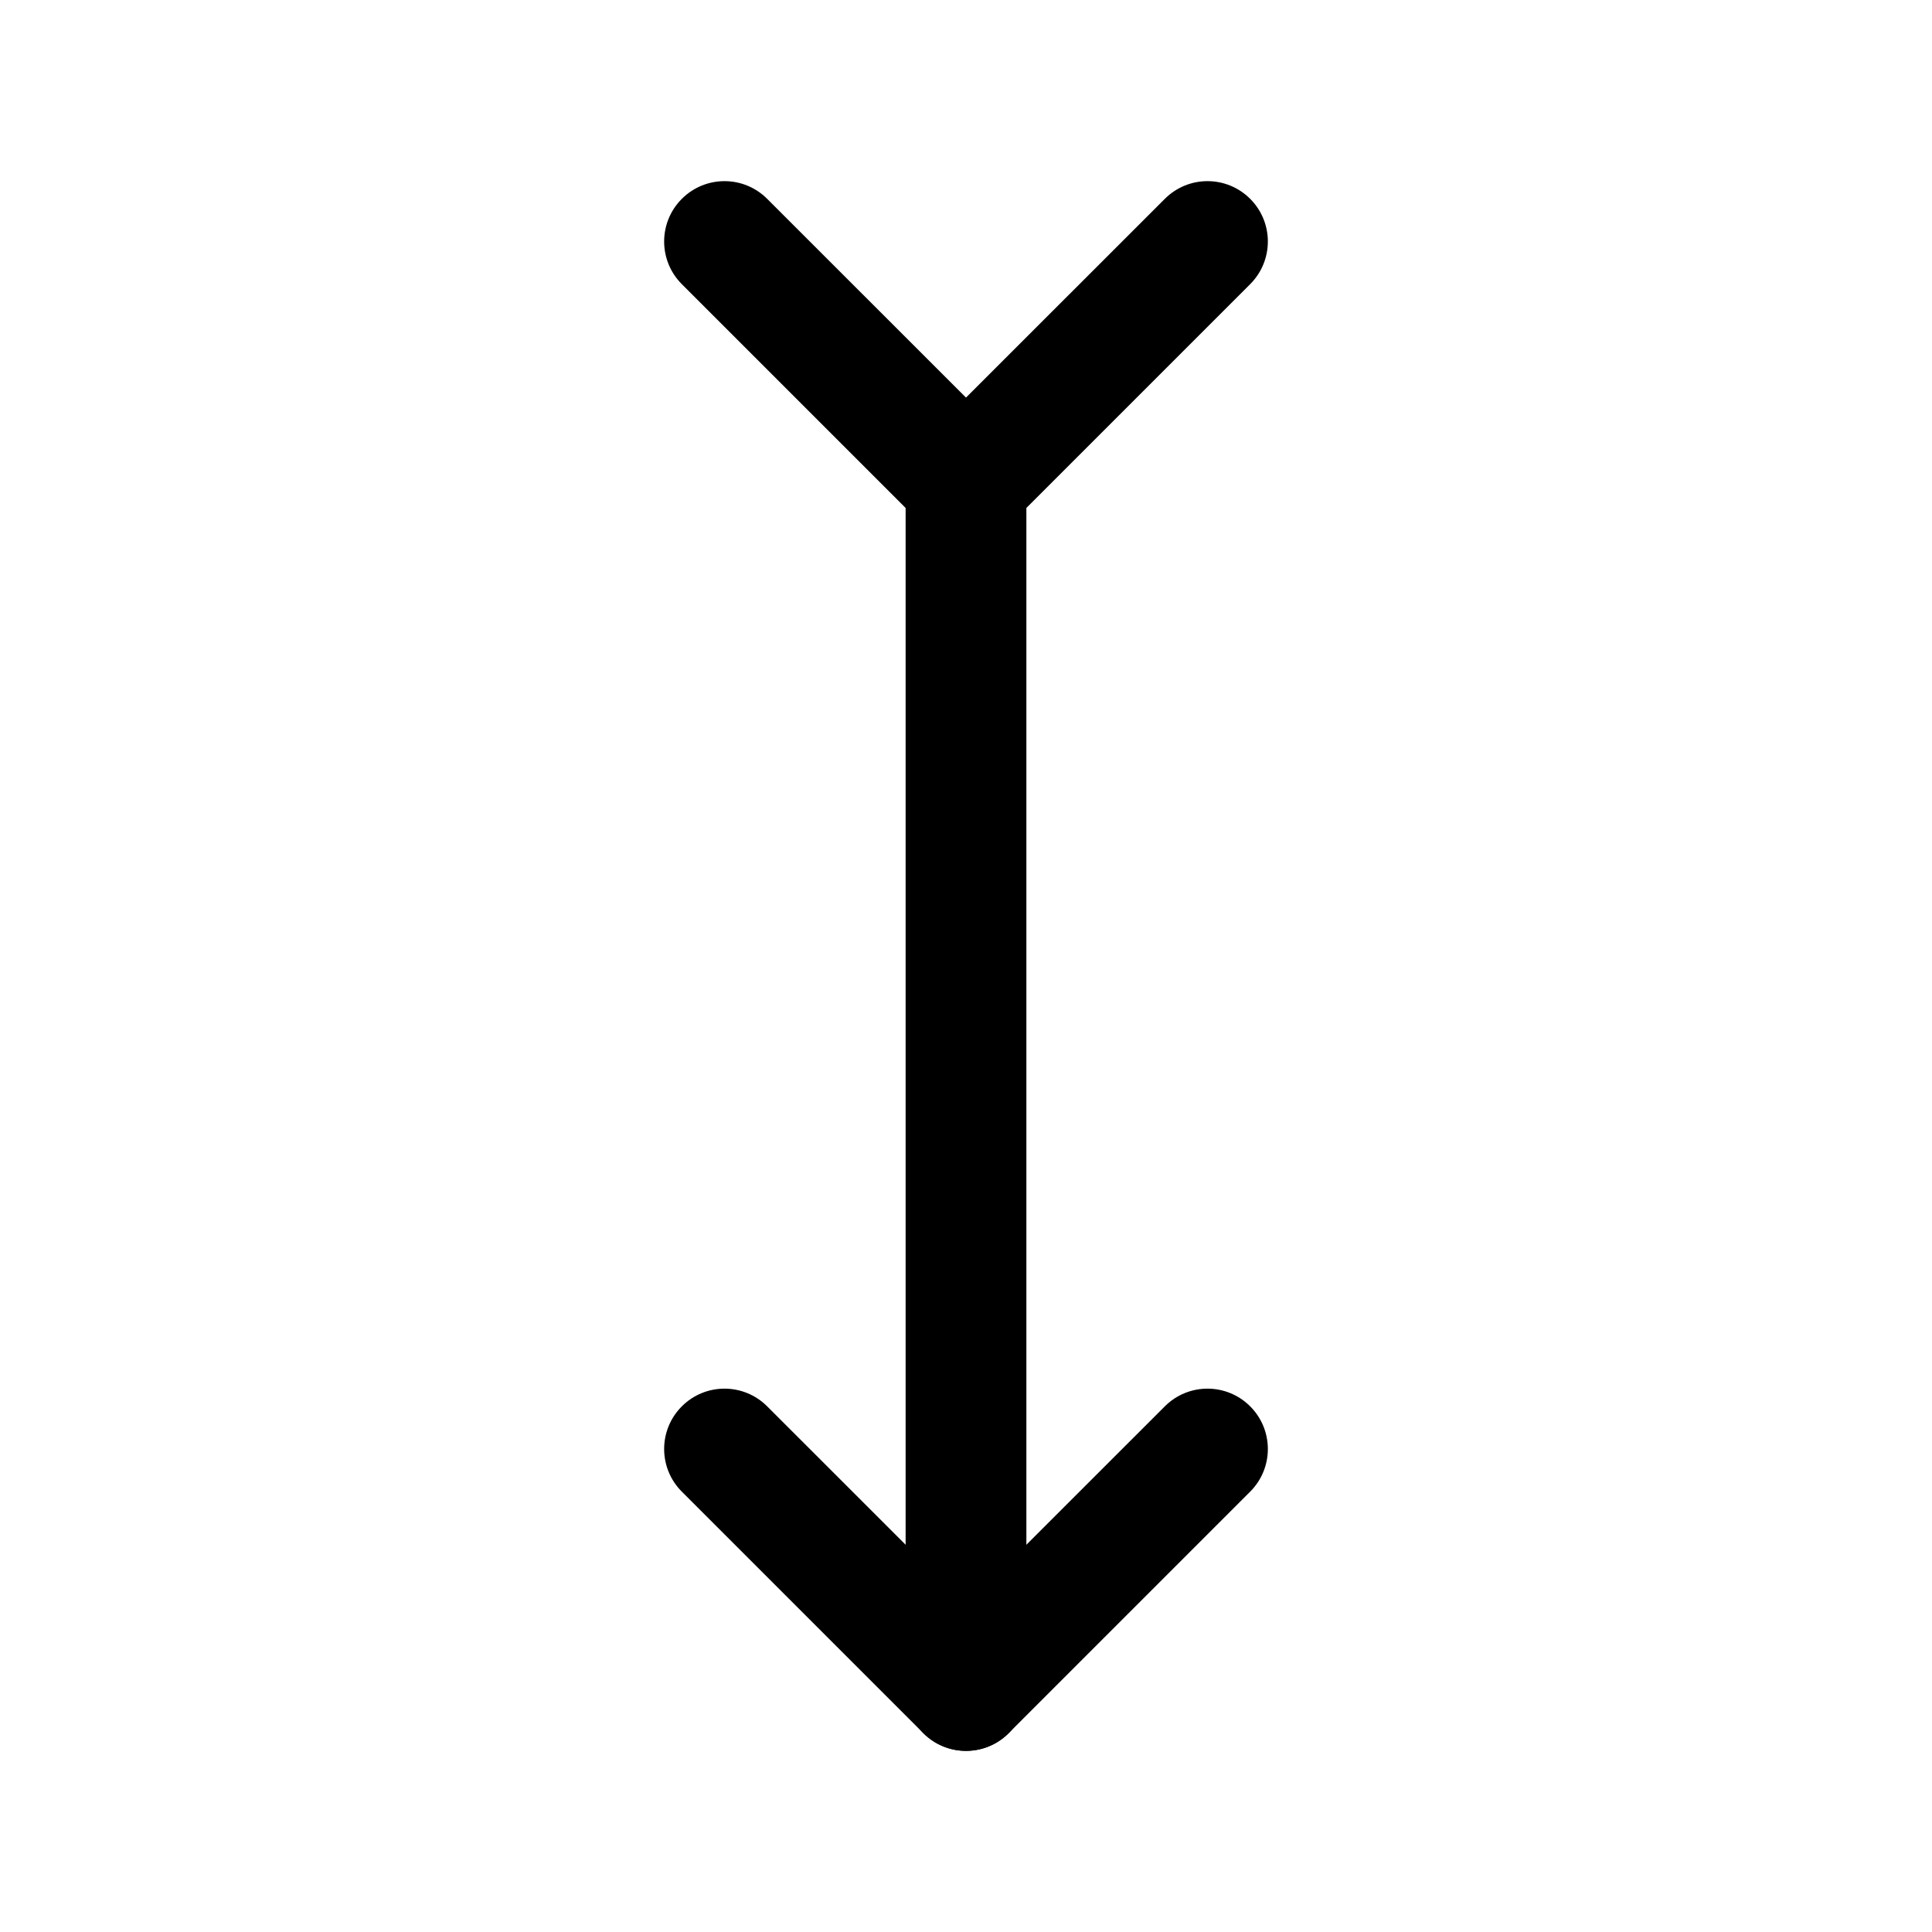 <svg width="24" height="24" viewBox="0 0 24 24" fill="none" xmlns="http://www.w3.org/2000/svg">
<path fill-rule="evenodd" clip-rule="evenodd" d="M12 5.25C12.414 5.25 12.75 5.586 12.75 6V21C12.75 21.414 12.414 21.75 12 21.75C11.586 21.75 11.25 21.414 11.25 21V6C11.25 5.586 11.586 5.25 12 5.25Z" fill="black"/>
<path fill-rule="evenodd" clip-rule="evenodd" d="M8.47 17.47C8.763 17.177 9.237 17.177 9.53 17.47L12 19.939L14.47 17.47C14.763 17.177 15.237 17.177 15.53 17.47C15.823 17.763 15.823 18.237 15.53 18.53L12.53 21.53C12.237 21.823 11.763 21.823 11.47 21.53L8.47 18.53C8.177 18.237 8.177 17.763 8.47 17.47Z" fill="black"/>
<path fill-rule="evenodd" clip-rule="evenodd" d="M8.47 2.47C8.763 2.177 9.237 2.177 9.53 2.47L12 4.939L14.47 2.47C14.763 2.177 15.237 2.177 15.53 2.47C15.823 2.763 15.823 3.237 15.53 3.53L12.53 6.53C12.237 6.823 11.763 6.823 11.47 6.53L8.47 3.53C8.177 3.237 8.177 2.763 8.47 2.47Z" fill="black"/>
</svg>